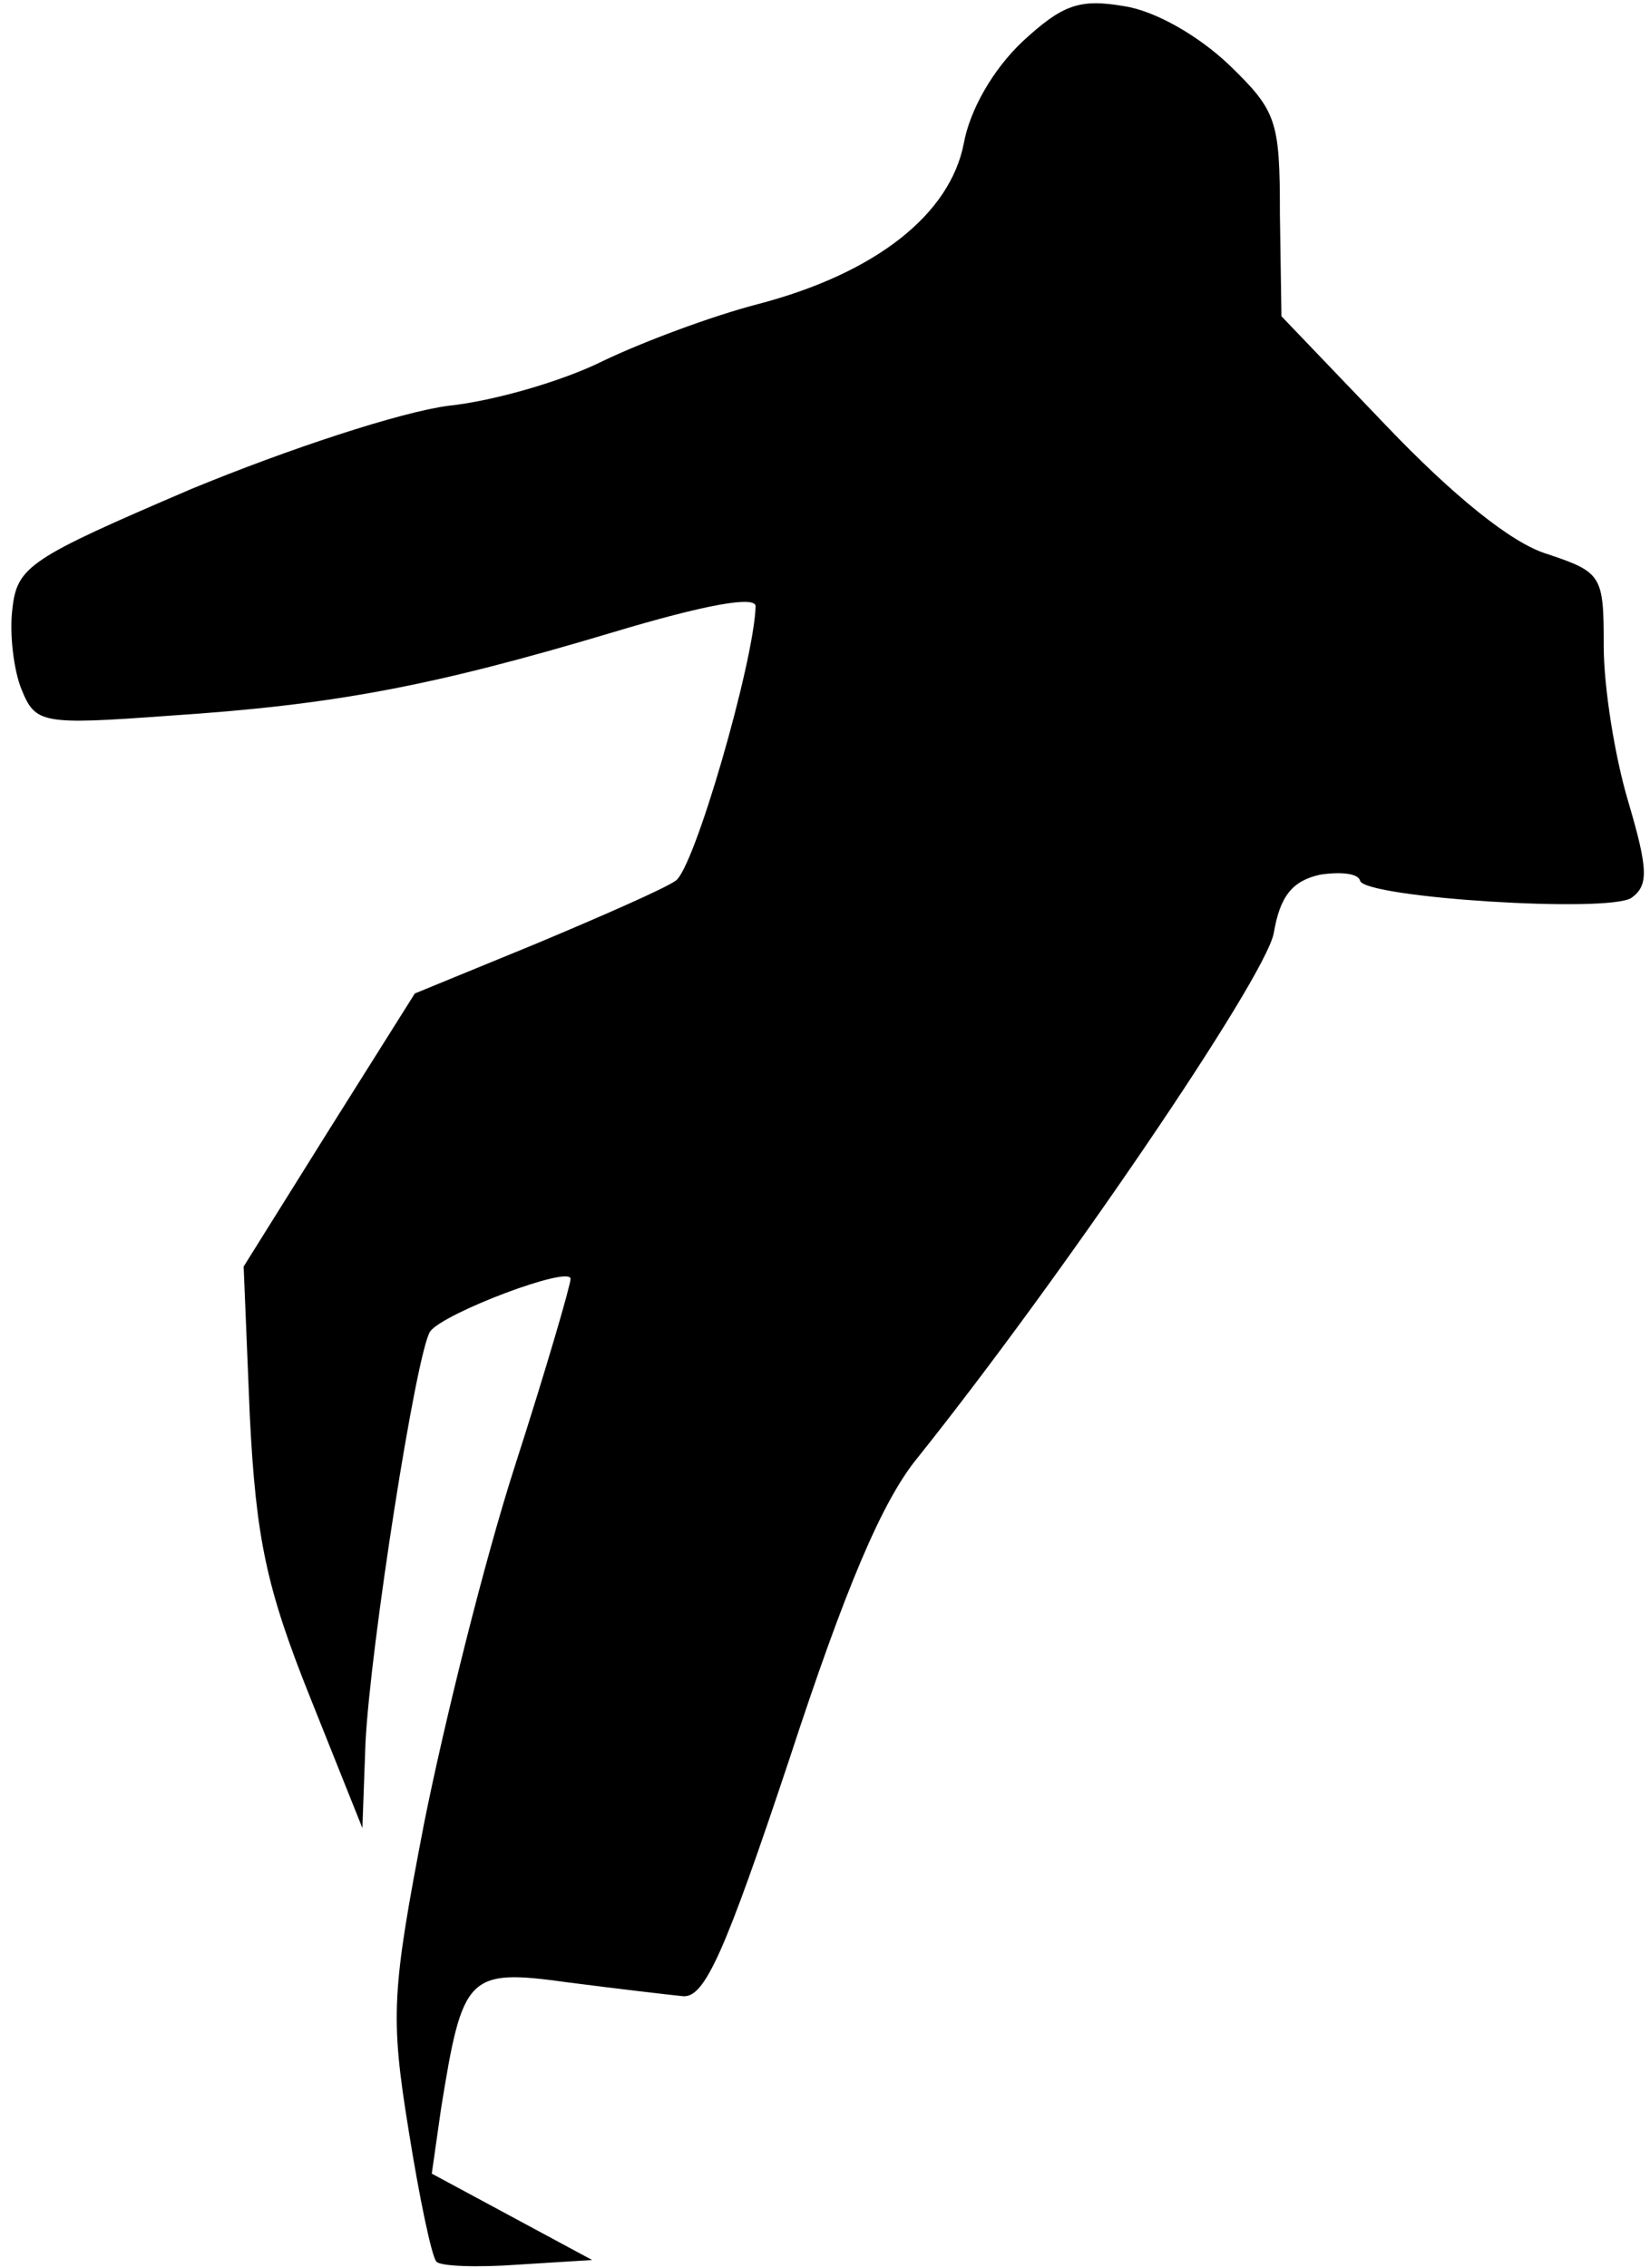 <?xml version="1.0" standalone="no"?>
<!DOCTYPE svg PUBLIC "-//W3C//DTD SVG 20010904//EN"
 "http://www.w3.org/TR/2001/REC-SVG-20010904/DTD/svg10.dtd">
<svg version="1.0" xmlns="http://www.w3.org/2000/svg"
 width="107pt" height="147pt" viewBox="0 0 107 147"
 preserveAspectRatio="xMidYMid meet">
<g transform="translate(0,147) scale(0.1,-0.1)"
fill="#000000" stroke="none">
<path fill="#000000" stroke="none" d="M663 1443 c-19 -18 -34 -44 -38 -66 -9
-46 -57 -84 -133 -104 -31 -8 -76 -25 -101 -37 -26 -13 -71 -26 -100 -29 -31
-4 -104 -28 -167 -54 -105 -45 -113 -50 -116 -78 -2 -16 1 -40 6 -52 9 -22 13
-23 95 -17 107 7 171 19 288 54 60 18 93 24 93 17 -1 -36 -40 -171 -52 -178
-7 -5 -48 -23 -91 -41 l-78 -32 -56 -89 -55 -88 4 -97 c4 -80 11 -112 39 -182
l34 -85 2 55 c3 62 33 254 42 267 9 12 91 43 91 34 0 -4 -16 -59 -36 -121 -20
-62 -46 -167 -59 -232 -21 -109 -22 -125 -10 -199 7 -44 15 -82 18 -85 2 -3
26 -4 53 -2 l48 3 -52 28 -52 28 6 42 c14 87 17 91 82 82 31 -4 65 -8 75 -9
14 -1 27 28 69 154 36 110 60 167 83 195 92 115 225 310 231 340 4 24 12 34
30 38 13 2 25 1 26 -4 4 -11 161 -21 176 -11 11 8 11 18 -2 62 -9 30 -16 75
-16 101 0 46 -1 48 -37 60 -23 7 -61 38 -104 83 l-68 71 -1 66 c0 61 -2 67
-33 97 -20 19 -48 35 -68 38 -29 5 -40 1 -66 -23z"/>
</g>
</svg>
